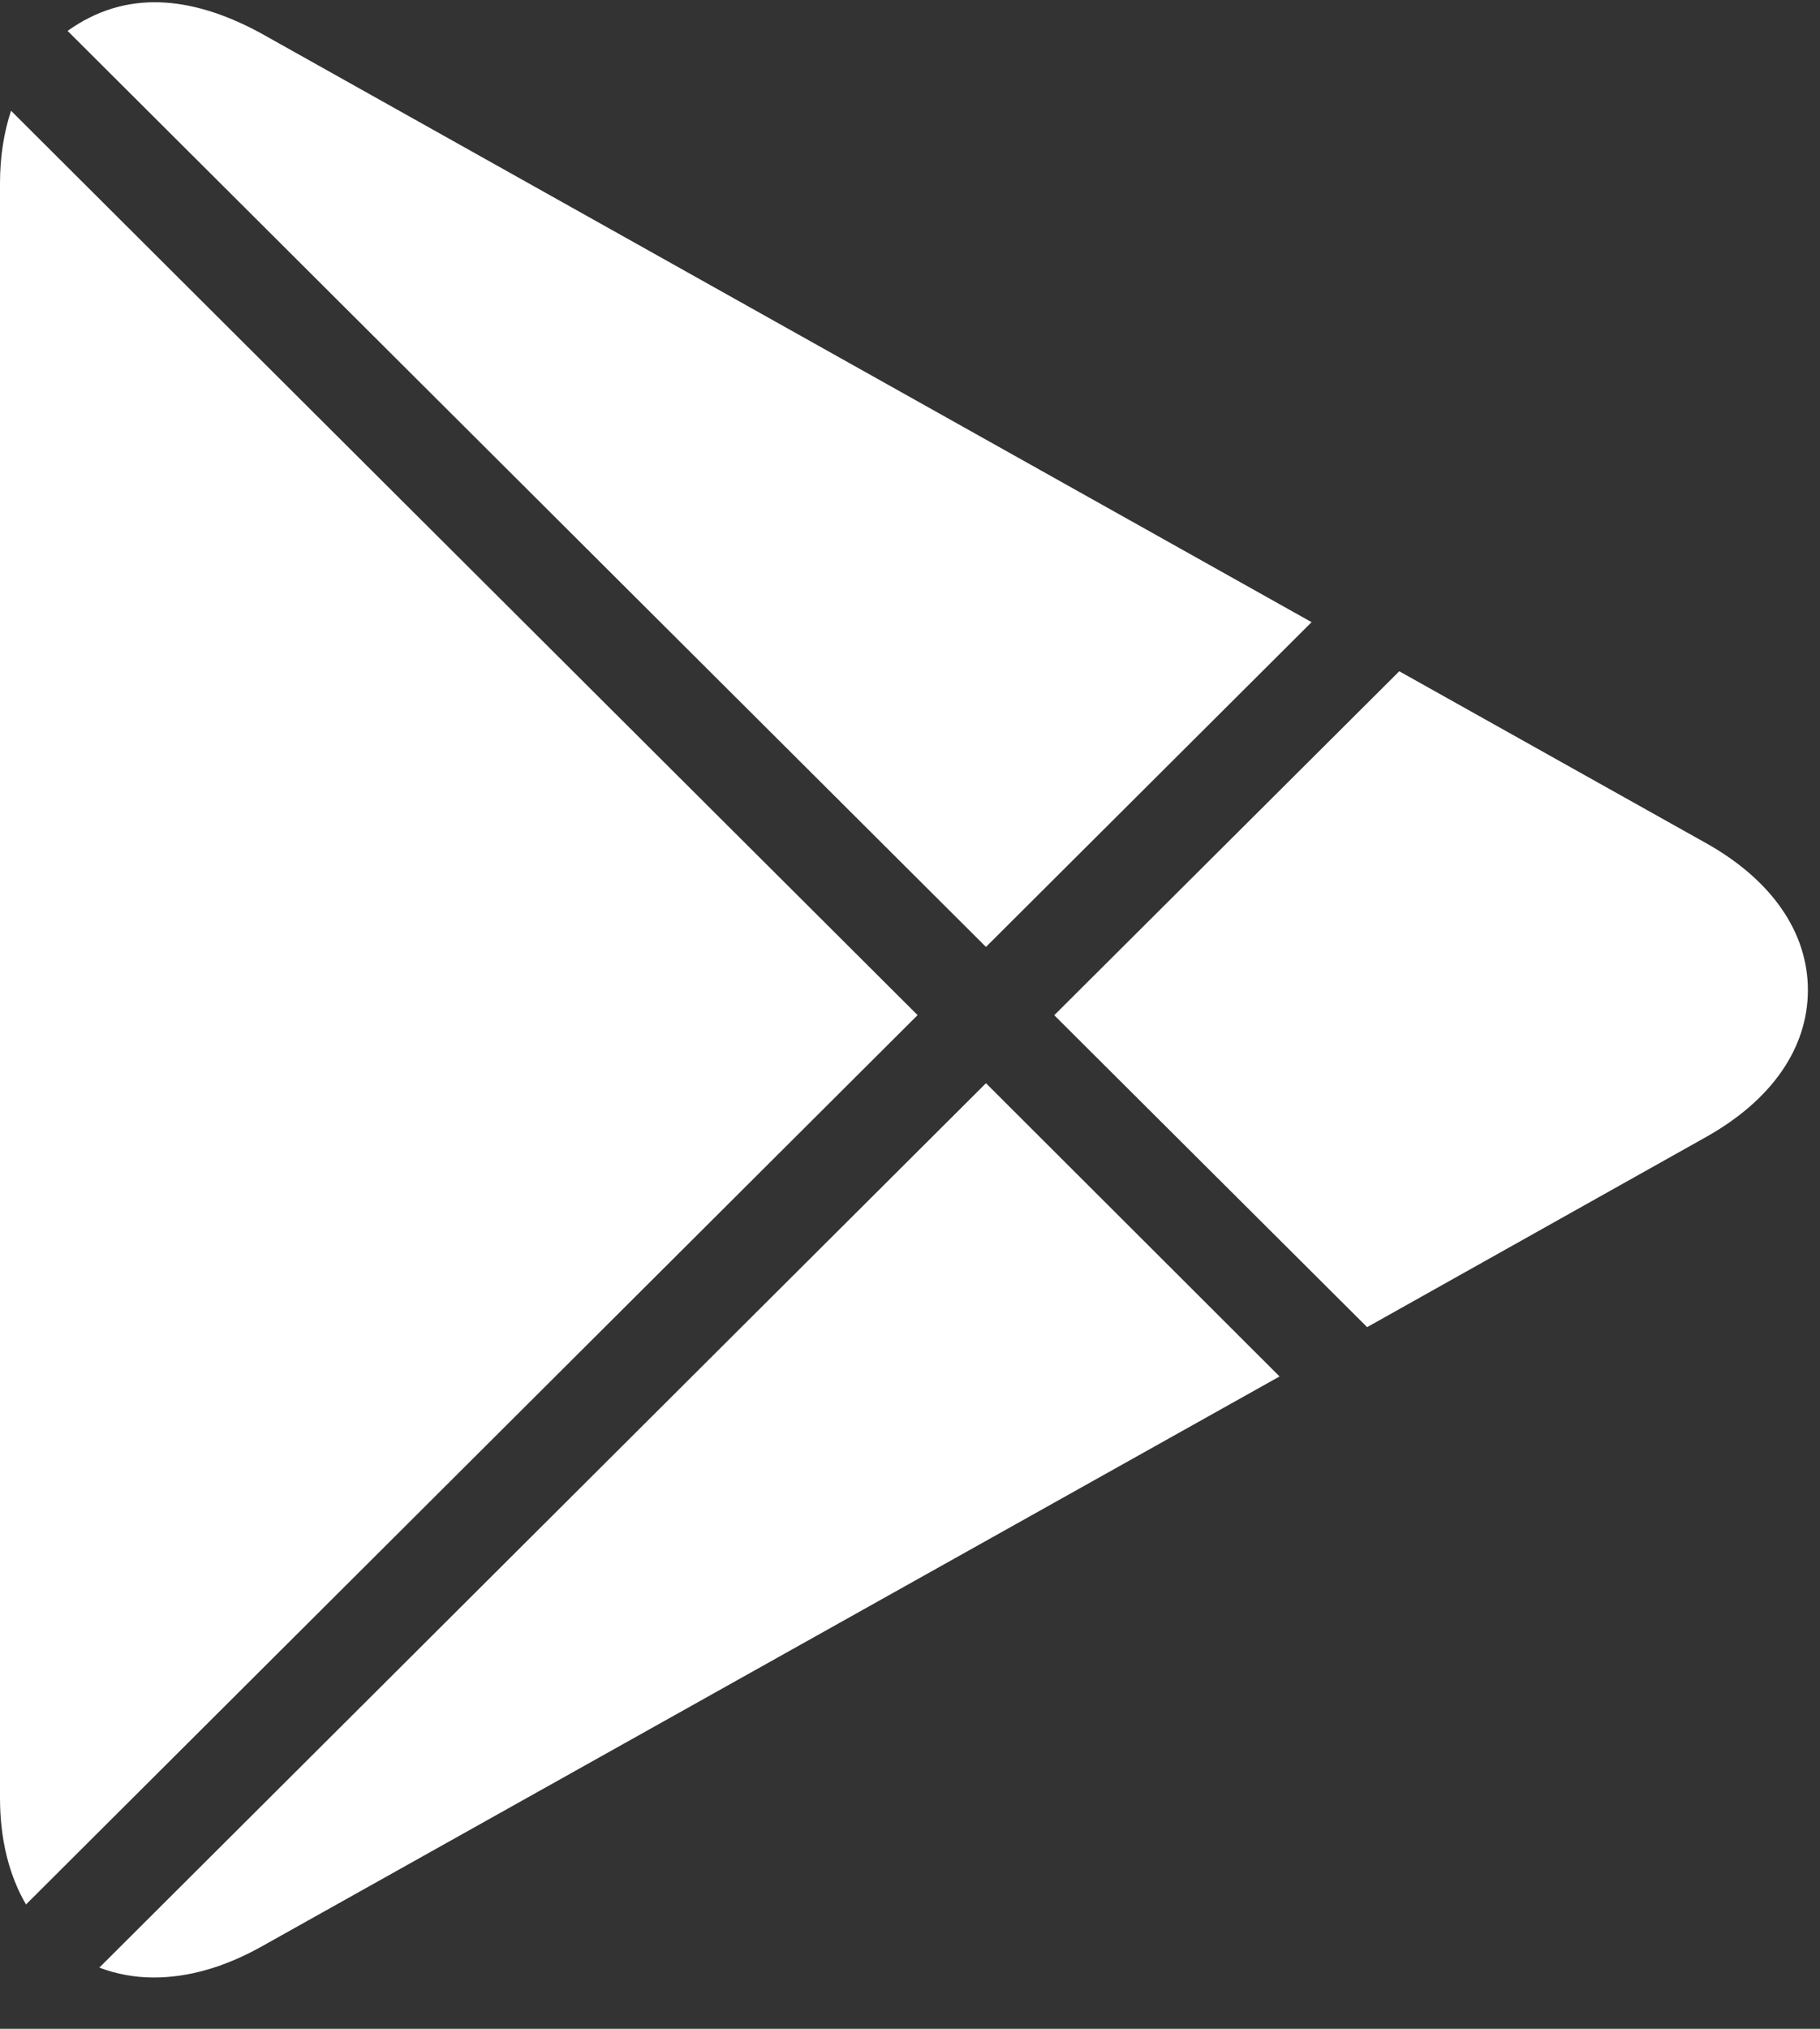 <svg width="35" height="39" viewBox="0 0 35 39" fill="none" xmlns="http://www.w3.org/2000/svg">
<rect x="0" y="0" width="35" height="39" fill="#333333" stroke="none"/>
<g clip-path="url(#clip0)">
<path d="M18.961 18.203L25.223 11.96L4.998 0.628C3.657 -0.094 2.401 -0.195 1.3 0.594L18.961 18.203ZM26.291 25.512L32.8 21.862C34.071 21.152 34.767 20.147 34.767 19.033C34.767 17.92 34.071 16.913 32.802 16.204L26.909 12.904L20.274 19.516L26.291 25.512ZM0.212 2.129C0.076 2.545 0 3.009 0 3.518V34.562C0 35.366 0.178 36.059 0.5 36.61L17.646 19.514L0.212 2.129ZM18.961 20.823L1.91 37.824C2.236 37.948 2.588 38.014 2.958 38.014C3.619 38.014 4.307 37.819 5.008 37.431L24.607 26.46L18.961 20.823Z" fill="white"/>
</g>
<defs>
<clipPath id="clip0">
<rect width="35" height="38" fill="white" transform="translate(0 0.014)"/>
</clipPath>
</defs>
</svg>
